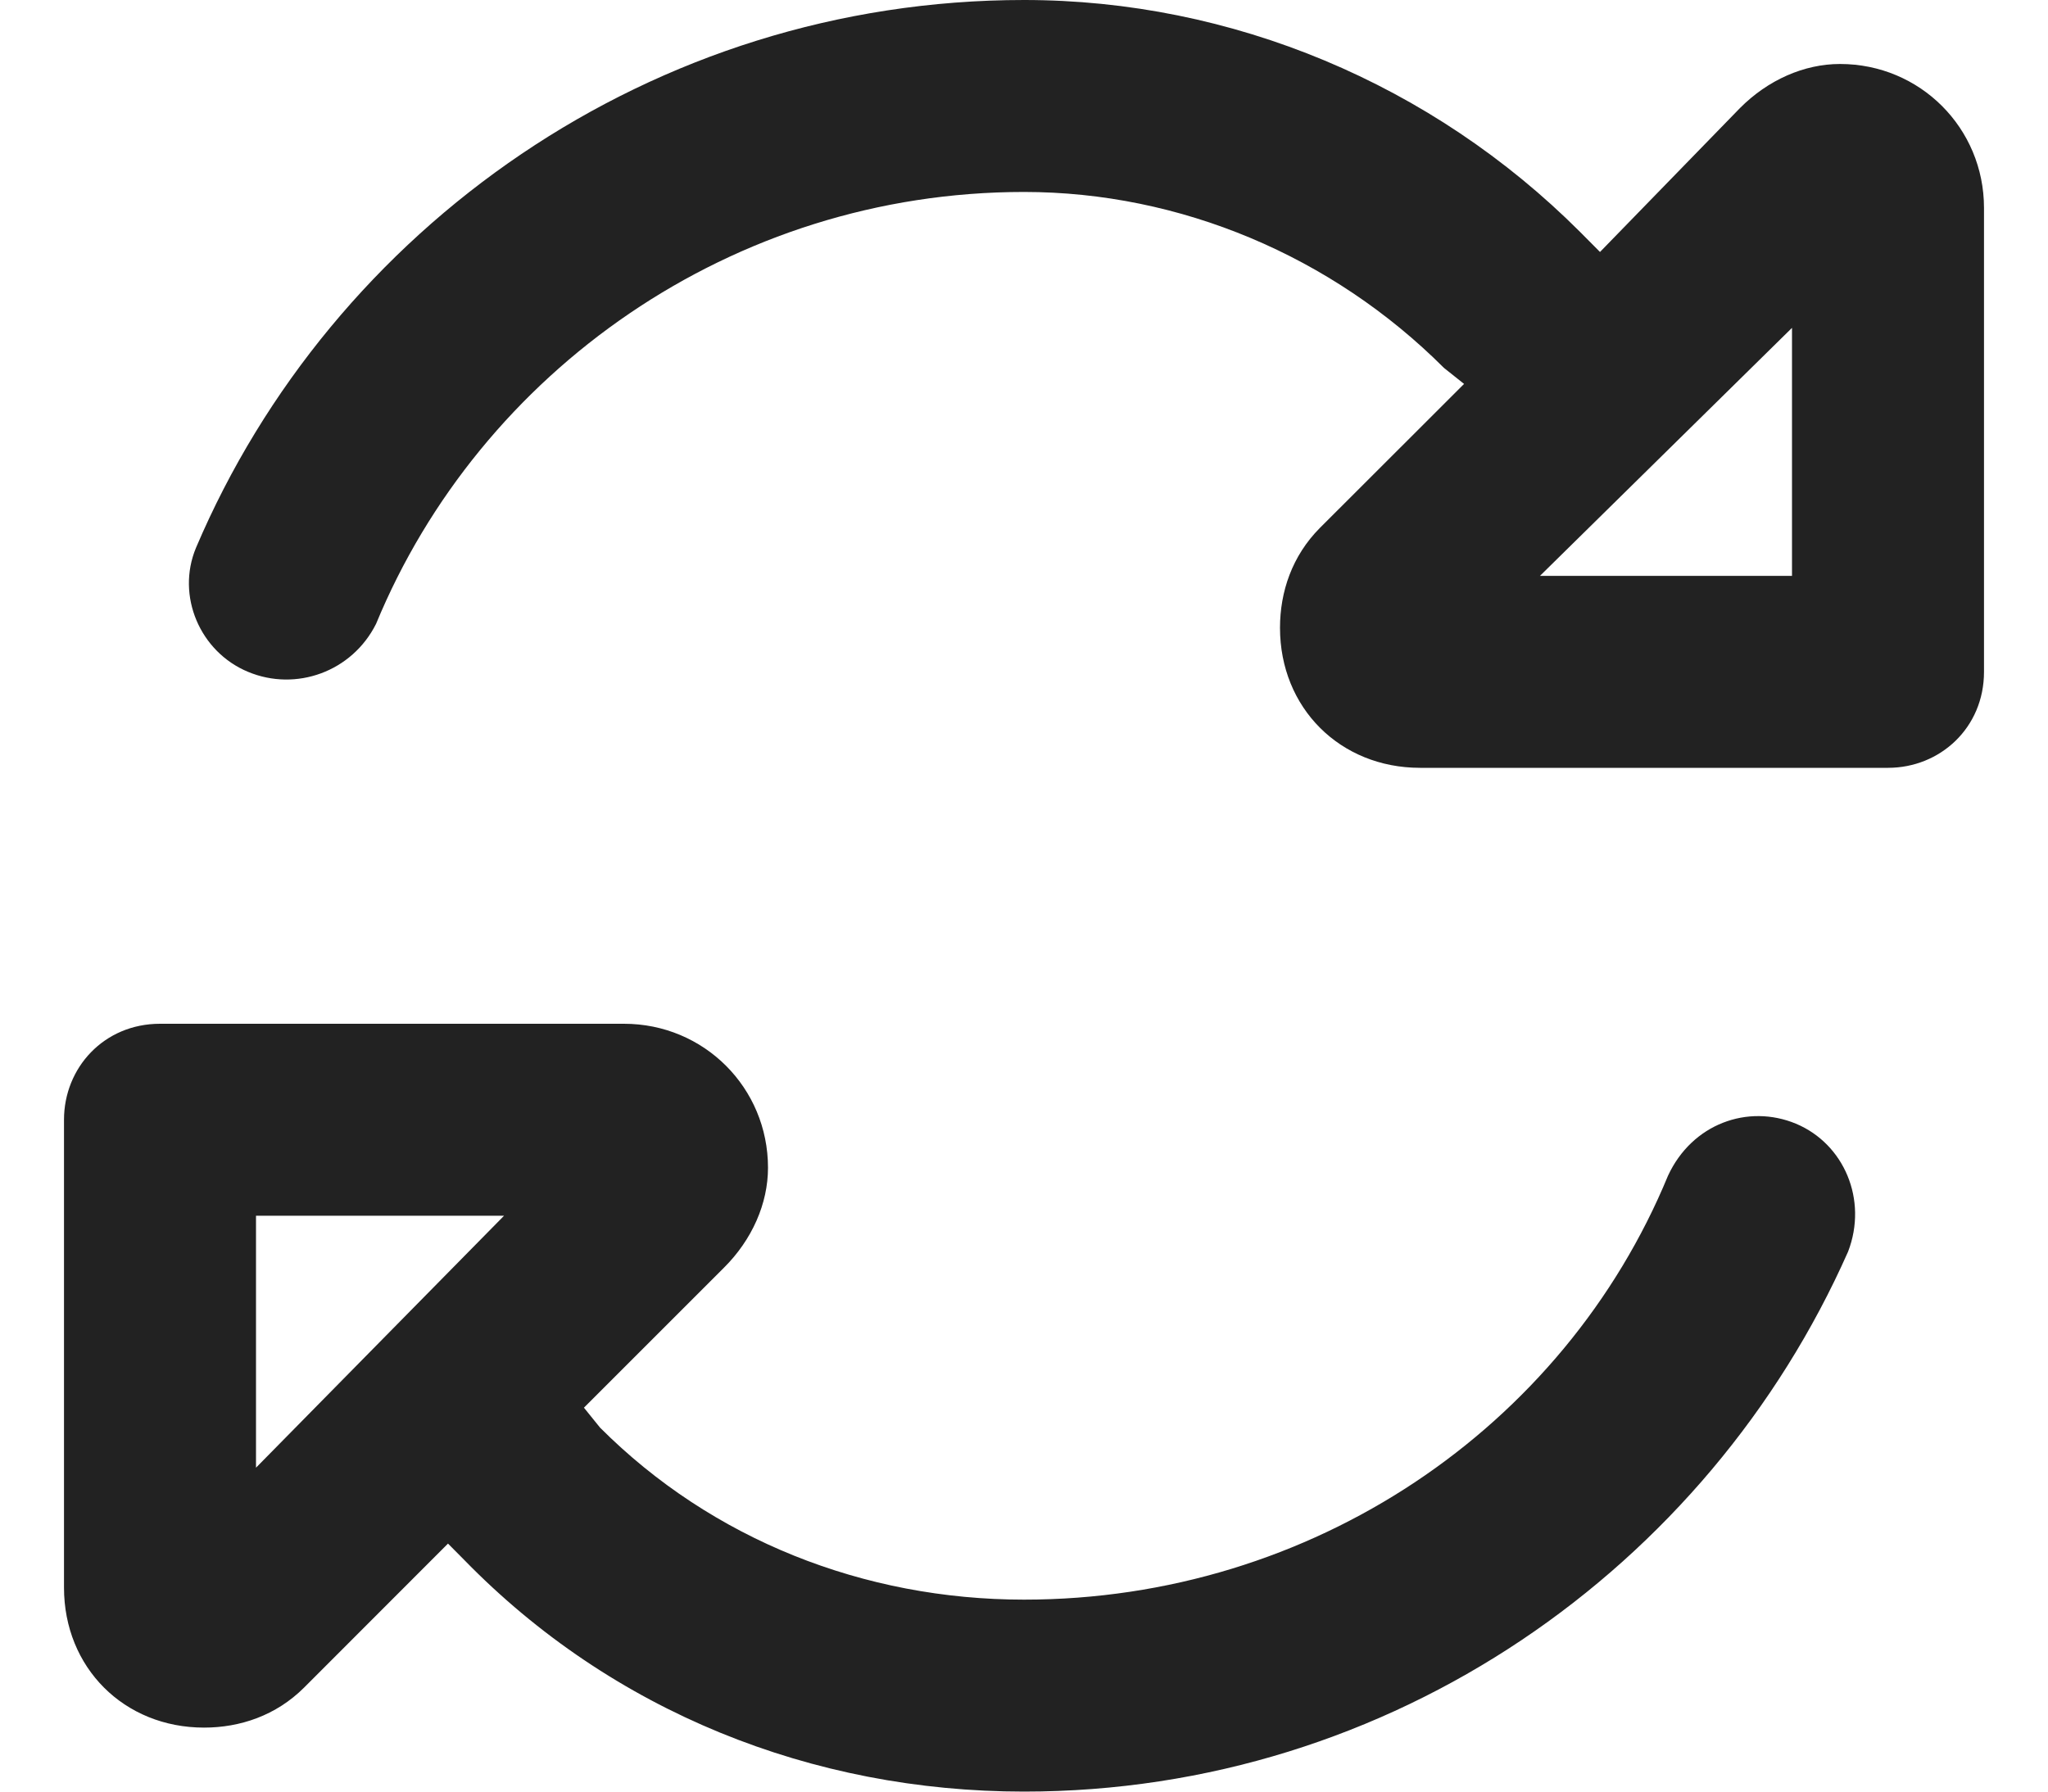<svg width="16" height="14" viewBox="0 0 16 14" fill="none" xmlns="http://www.w3.org/2000/svg">
<path d="M2.938 4.875C2.75 5.25 2.312 5.406 1.938 5.25C1.562 5.094 1.375 4.656 1.531 4.281C2.594 1.781 5.094 0 8 0C9.625 0 11.188 0.656 12.344 1.812L12.5 1.969L13.594 0.844C13.812 0.625 14.094 0.5 14.375 0.5C15 0.5 15.5 1 15.5 1.625V5.25C15.5 5.688 15.156 6 14.75 6H11.094C10.469 6 10 5.531 10 4.906C10 4.625 10.094 4.344 10.312 4.125L11.438 3L11.281 2.875C10.406 2 9.219 1.5 8 1.5C5.719 1.5 3.75 2.906 2.938 4.875ZM14.438 9.781C13.344 12.25 10.875 14 8 14C6.344 14 4.781 13.375 3.625 12.188L3.5 12.062L2.375 13.188C2.156 13.406 1.875 13.5 1.594 13.5C0.969 13.5 0.5 13.031 0.5 12.406V8.75C0.5 8.344 0.812 8 1.25 8H4.875C5.5 8 6 8.5 6 9.125C6 9.406 5.875 9.688 5.656 9.906L4.562 11L4.688 11.156C5.562 12.031 6.75 12.5 8 12.5C10.25 12.5 12.219 11.156 13.031 9.188C13.219 8.781 13.656 8.625 14.031 8.781C14.406 8.938 14.594 9.375 14.438 9.781ZM14 4.5V2.562L12.031 4.5H14ZM2 9.5V11.469L3.938 9.5H2Z" fill="#222222"/>
</svg>
